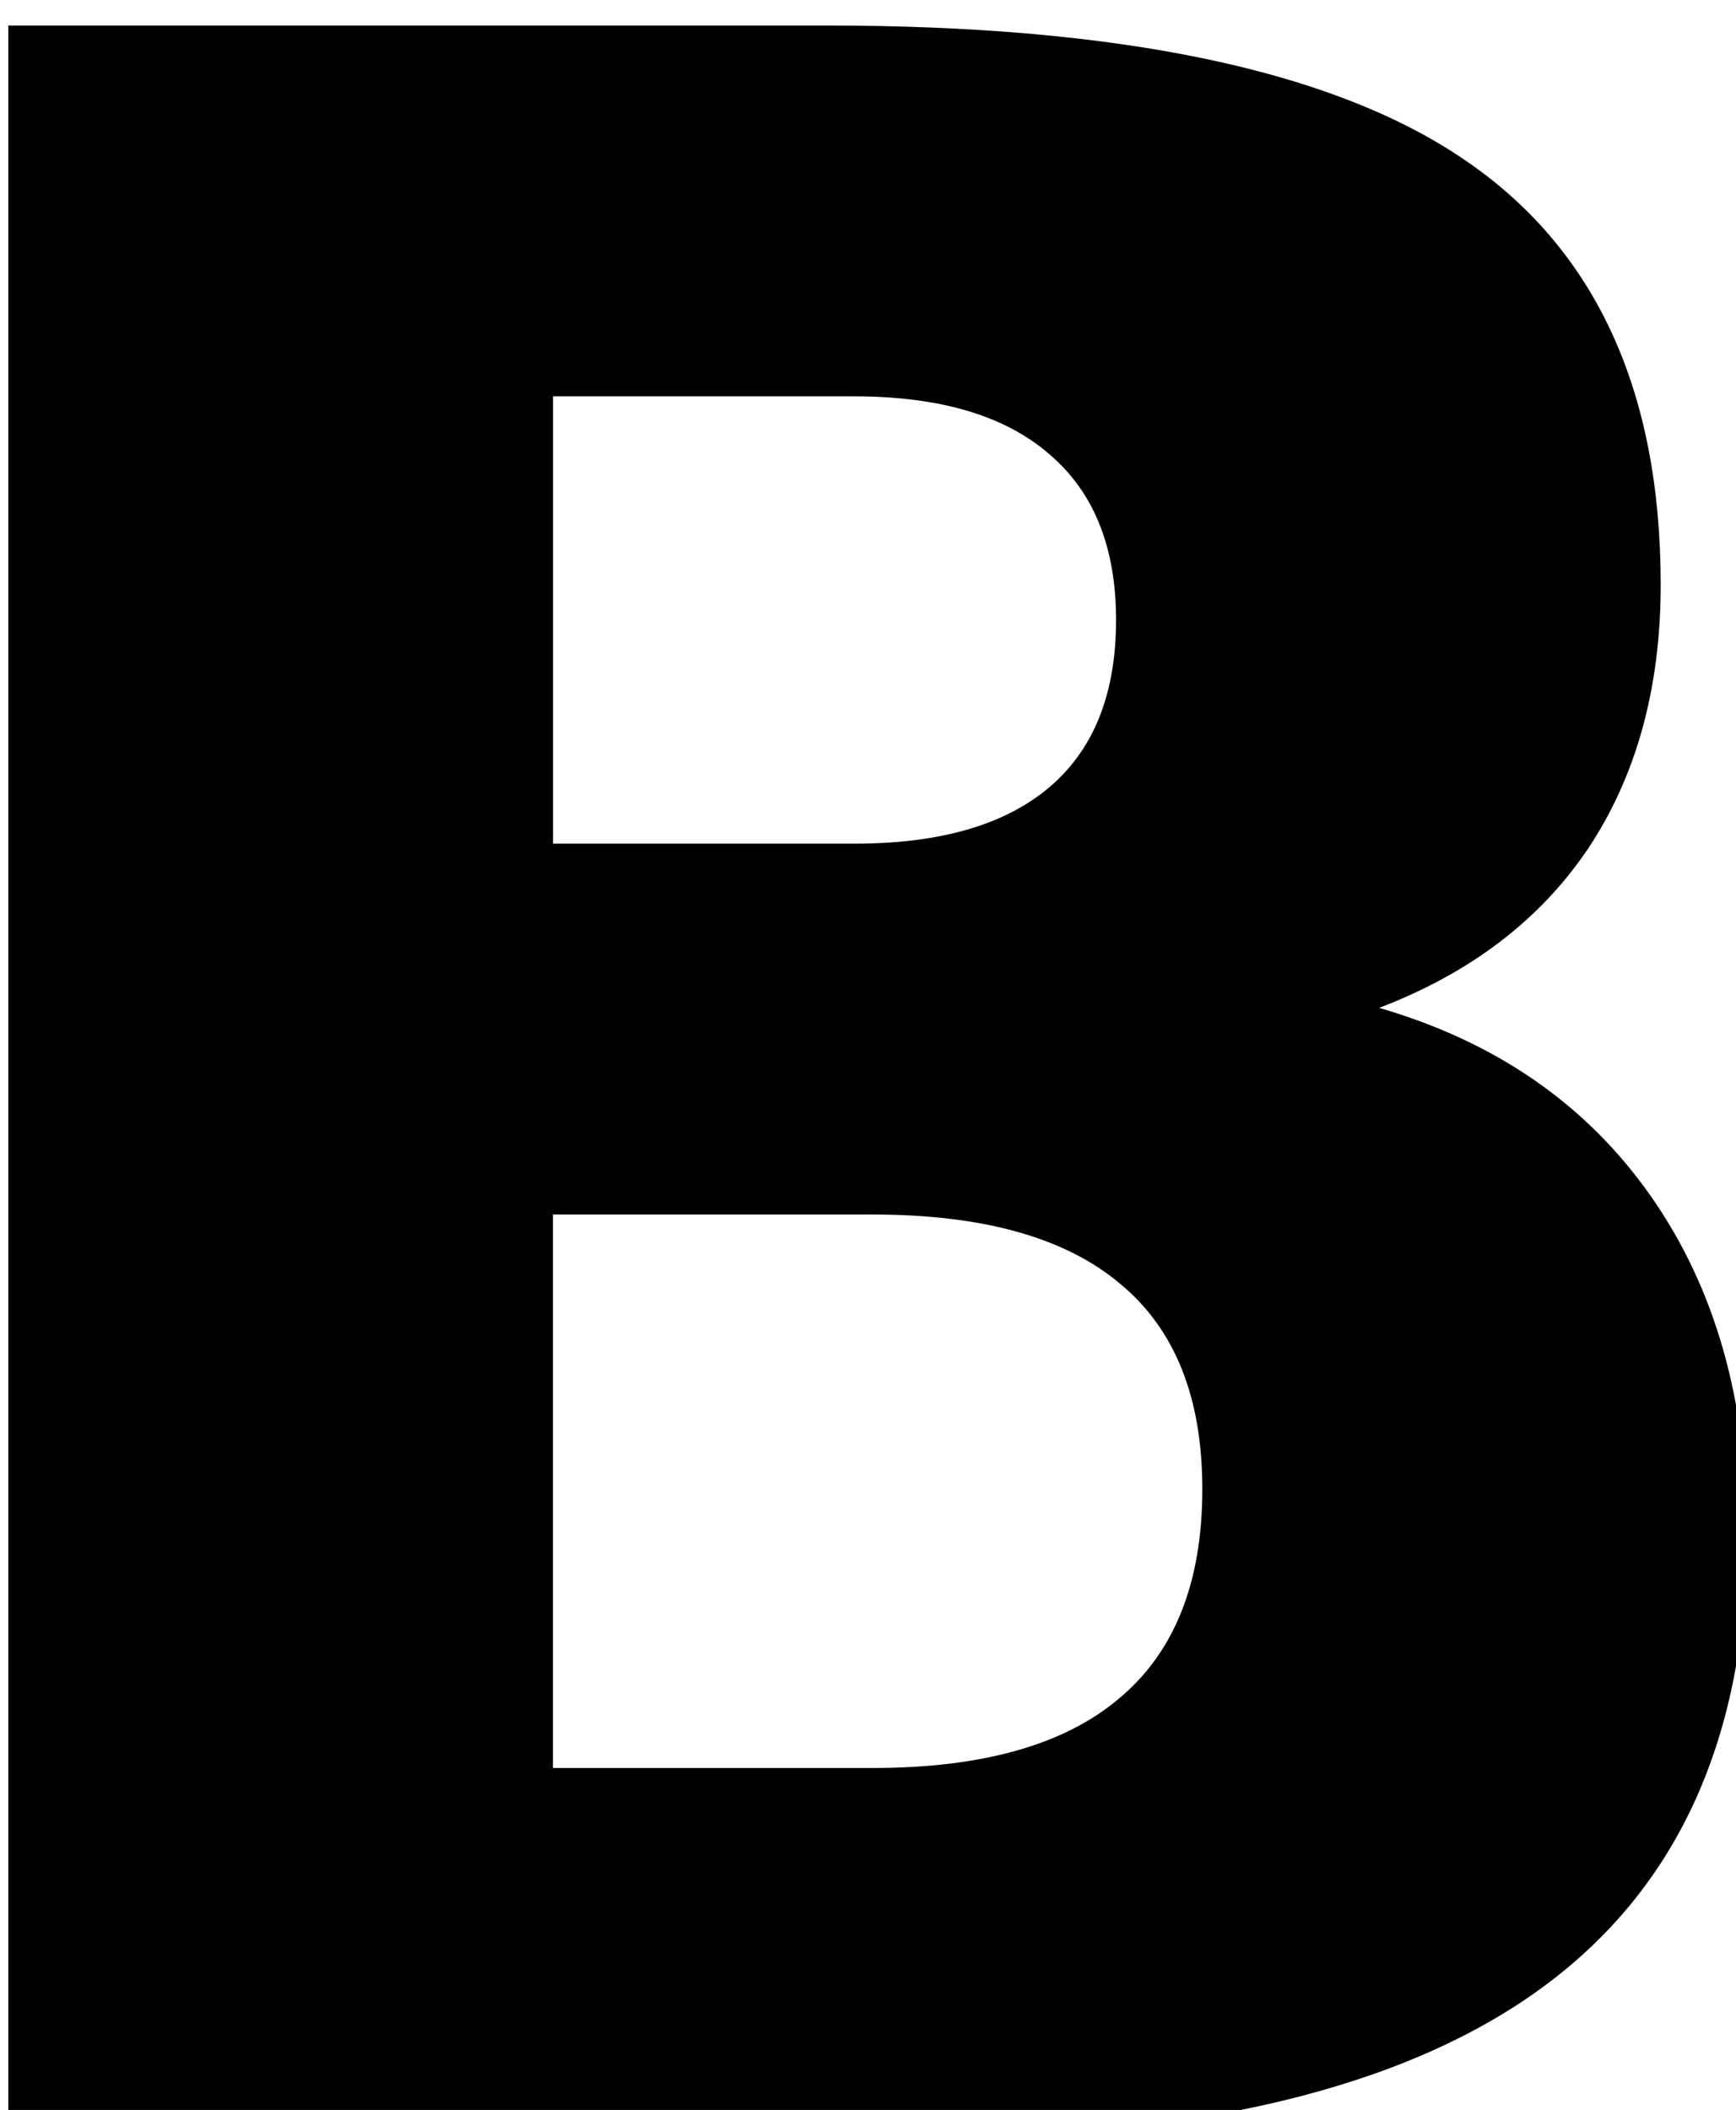 <?xml version="1.0" encoding="UTF-8" standalone="no"?>
<!-- Created with Inkscape (http://www.inkscape.org/) -->

<svg
   width="6.351mm"
   height="7.715mm"
   viewBox="0 0 6.351 7.715"
   version="1.1"
   id="svg5"
   inkscape:version="1.1.2 (0a00cf5339, 2022-02-04)"
   sodipodi:docname="bold.svg"
   xmlns:inkscape="http://www.inkscape.org/namespaces/inkscape"
   xmlns:sodipodi="http://sodipodi.sourceforge.net/DTD/sodipodi-0.dtd"
   xmlns="http://www.w3.org/2000/svg"
   xmlns:svg="http://www.w3.org/2000/svg">
  <sodipodi:namedview
     id="namedview7"
     pagecolor="#ffffff"
     bordercolor="#666666"
     borderopacity="1.0"
     inkscape:pageshadow="2"
     inkscape:pageopacity="0.0"
     inkscape:pagecheckerboard="0"
     inkscape:document-units="mm"
     showgrid="false"
     fit-margin-top="0"
     fit-margin-left="0"
     fit-margin-right="0"
     fit-margin-bottom="0"
     inkscape:zoom="7.6425075"
     inkscape:cx="11.710816"
     inkscape:cy="-12.365052"
     inkscape:window-width="1920"
     inkscape:window-height="995"
     inkscape:window-x="0"
     inkscape:window-y="0"
     inkscape:window-maximized="1"
     inkscape:current-layer="layer1" />
  <defs
     id="defs2">
    <rect
       x="69.534"
       y="216.405"
       width="386.973"
       height="202.315"
       id="rect1310" />
  </defs>
  <g
     inkscape:label="Layer 1"
     inkscape:groupmode="layer"
     id="layer1"
     transform="translate(-19.369,-58.905)">
    <g
       aria-label="B"
       transform="scale(0.265)"
       id="text1308"
       style="font-size:40px;line-height:1.25;-inkscape-font-specification:sans-serif;white-space:pre;shape-inside:url(#rect1310)">
      <path
         d="m 84.885,233.924 q 1.777,0 2.695,-0.781 0.918,-0.781 0.918,-2.305 0,-1.504 -0.918,-2.285 -0.918,-0.801 -2.695,-0.801 h -4.16 v 6.172 z m 0.254,12.754 q 2.266,0 3.398,-0.957 1.152,-0.957 1.152,-2.891 0,-1.895 -1.133,-2.832 -1.133,-0.957 -3.418,-0.957 h -4.414 v 7.637 z m 6.992,-10.488 q 2.422,0.703 3.75,2.598 1.328,1.895 1.328,4.648 0,4.219 -2.852,6.289 -2.852,2.07 -8.672,2.07 H 73.205 v -29.16 h 11.289 q 6.074,0 8.789,1.836 2.734,1.836 2.734,5.879 0,2.129 -0.996,3.633 -0.996,1.484 -2.891,2.207 z"
         style="font-weight:bold;-inkscape-font-specification:'sans-serif Bold'"
         id="path2296" />
    </g>
  </g>
</svg>
